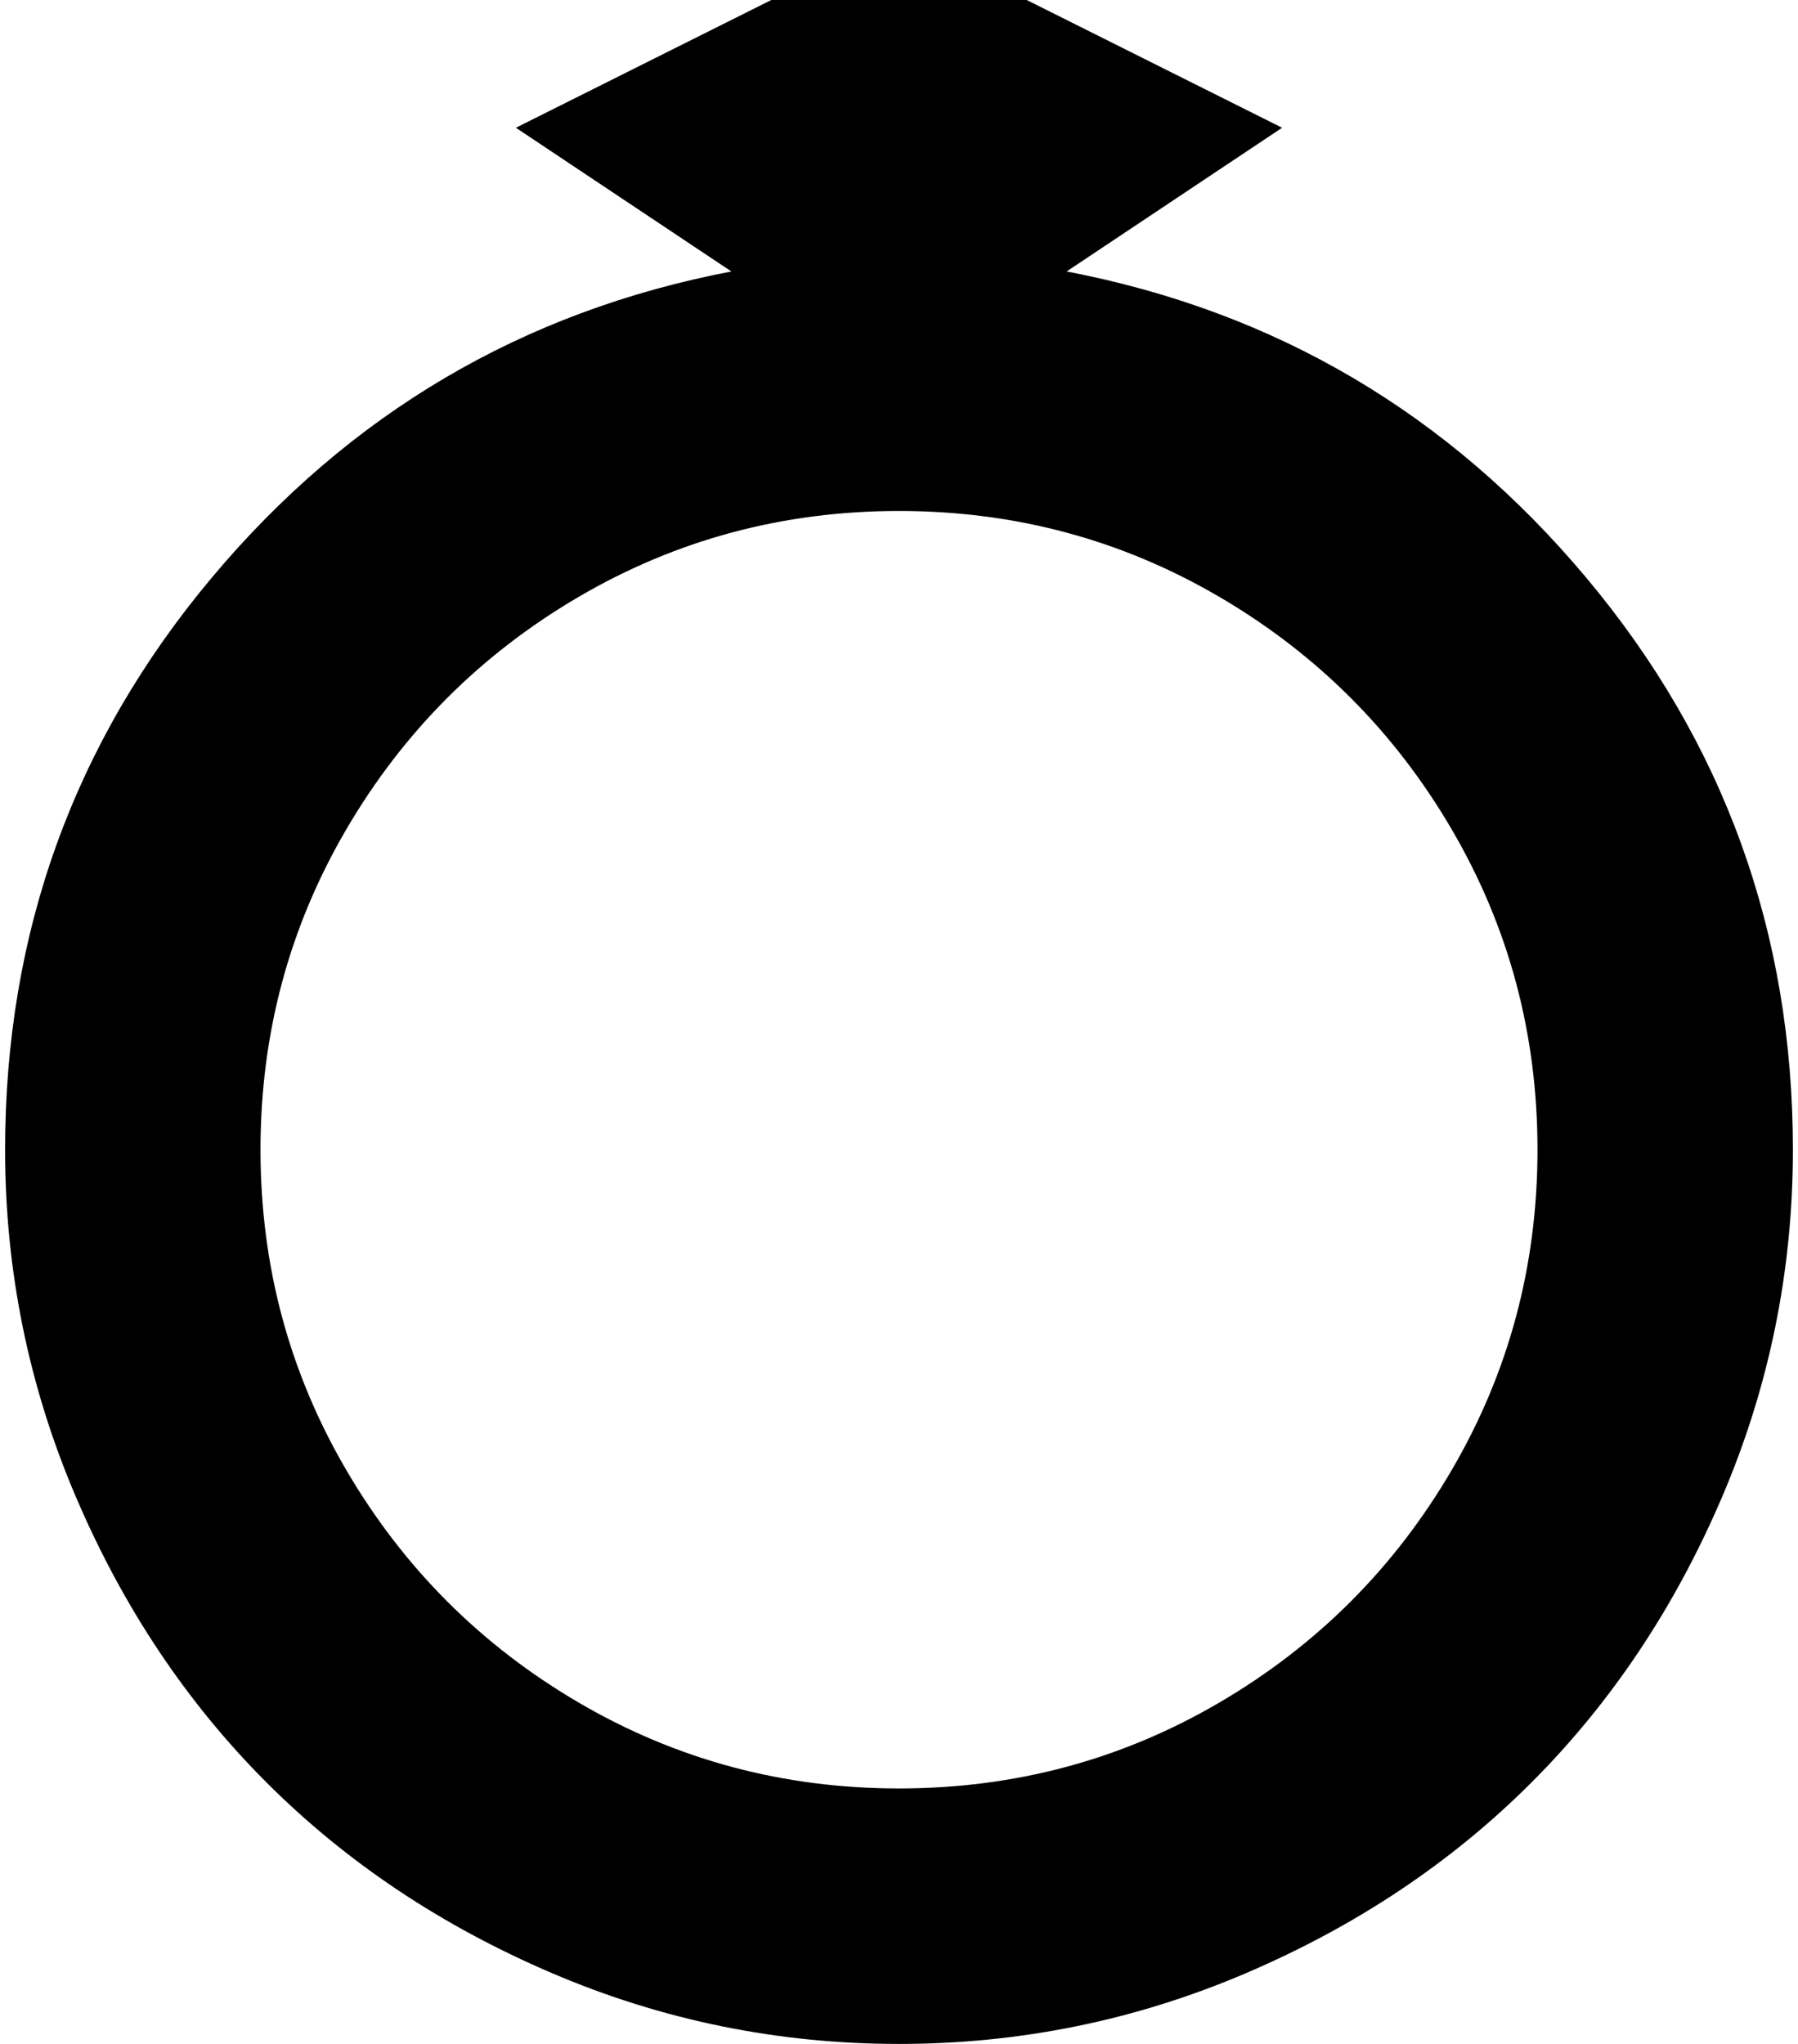 <svg xmlns="http://www.w3.org/2000/svg" width="0.88em" height="1em" viewBox="0 0 896 1024"><path fill="currentColor" d="M896 576q0 91-35.5 174T765 893t-143 95.5t-174 35.5t-174-35.5T131 893T35.5 750T0 576q0-163 103.5-286.5T364 136L256 64L384 0h128l128 64l-108 72q157 30 260.5 153.5T896 576M448 256q-87 0-160.5 43T171 415.5T128 576t43 160.5T287.5 853T448 896t160.5-43T725 736.5T768 576t-43-160.5T608.5 299T448 256"/></svg>